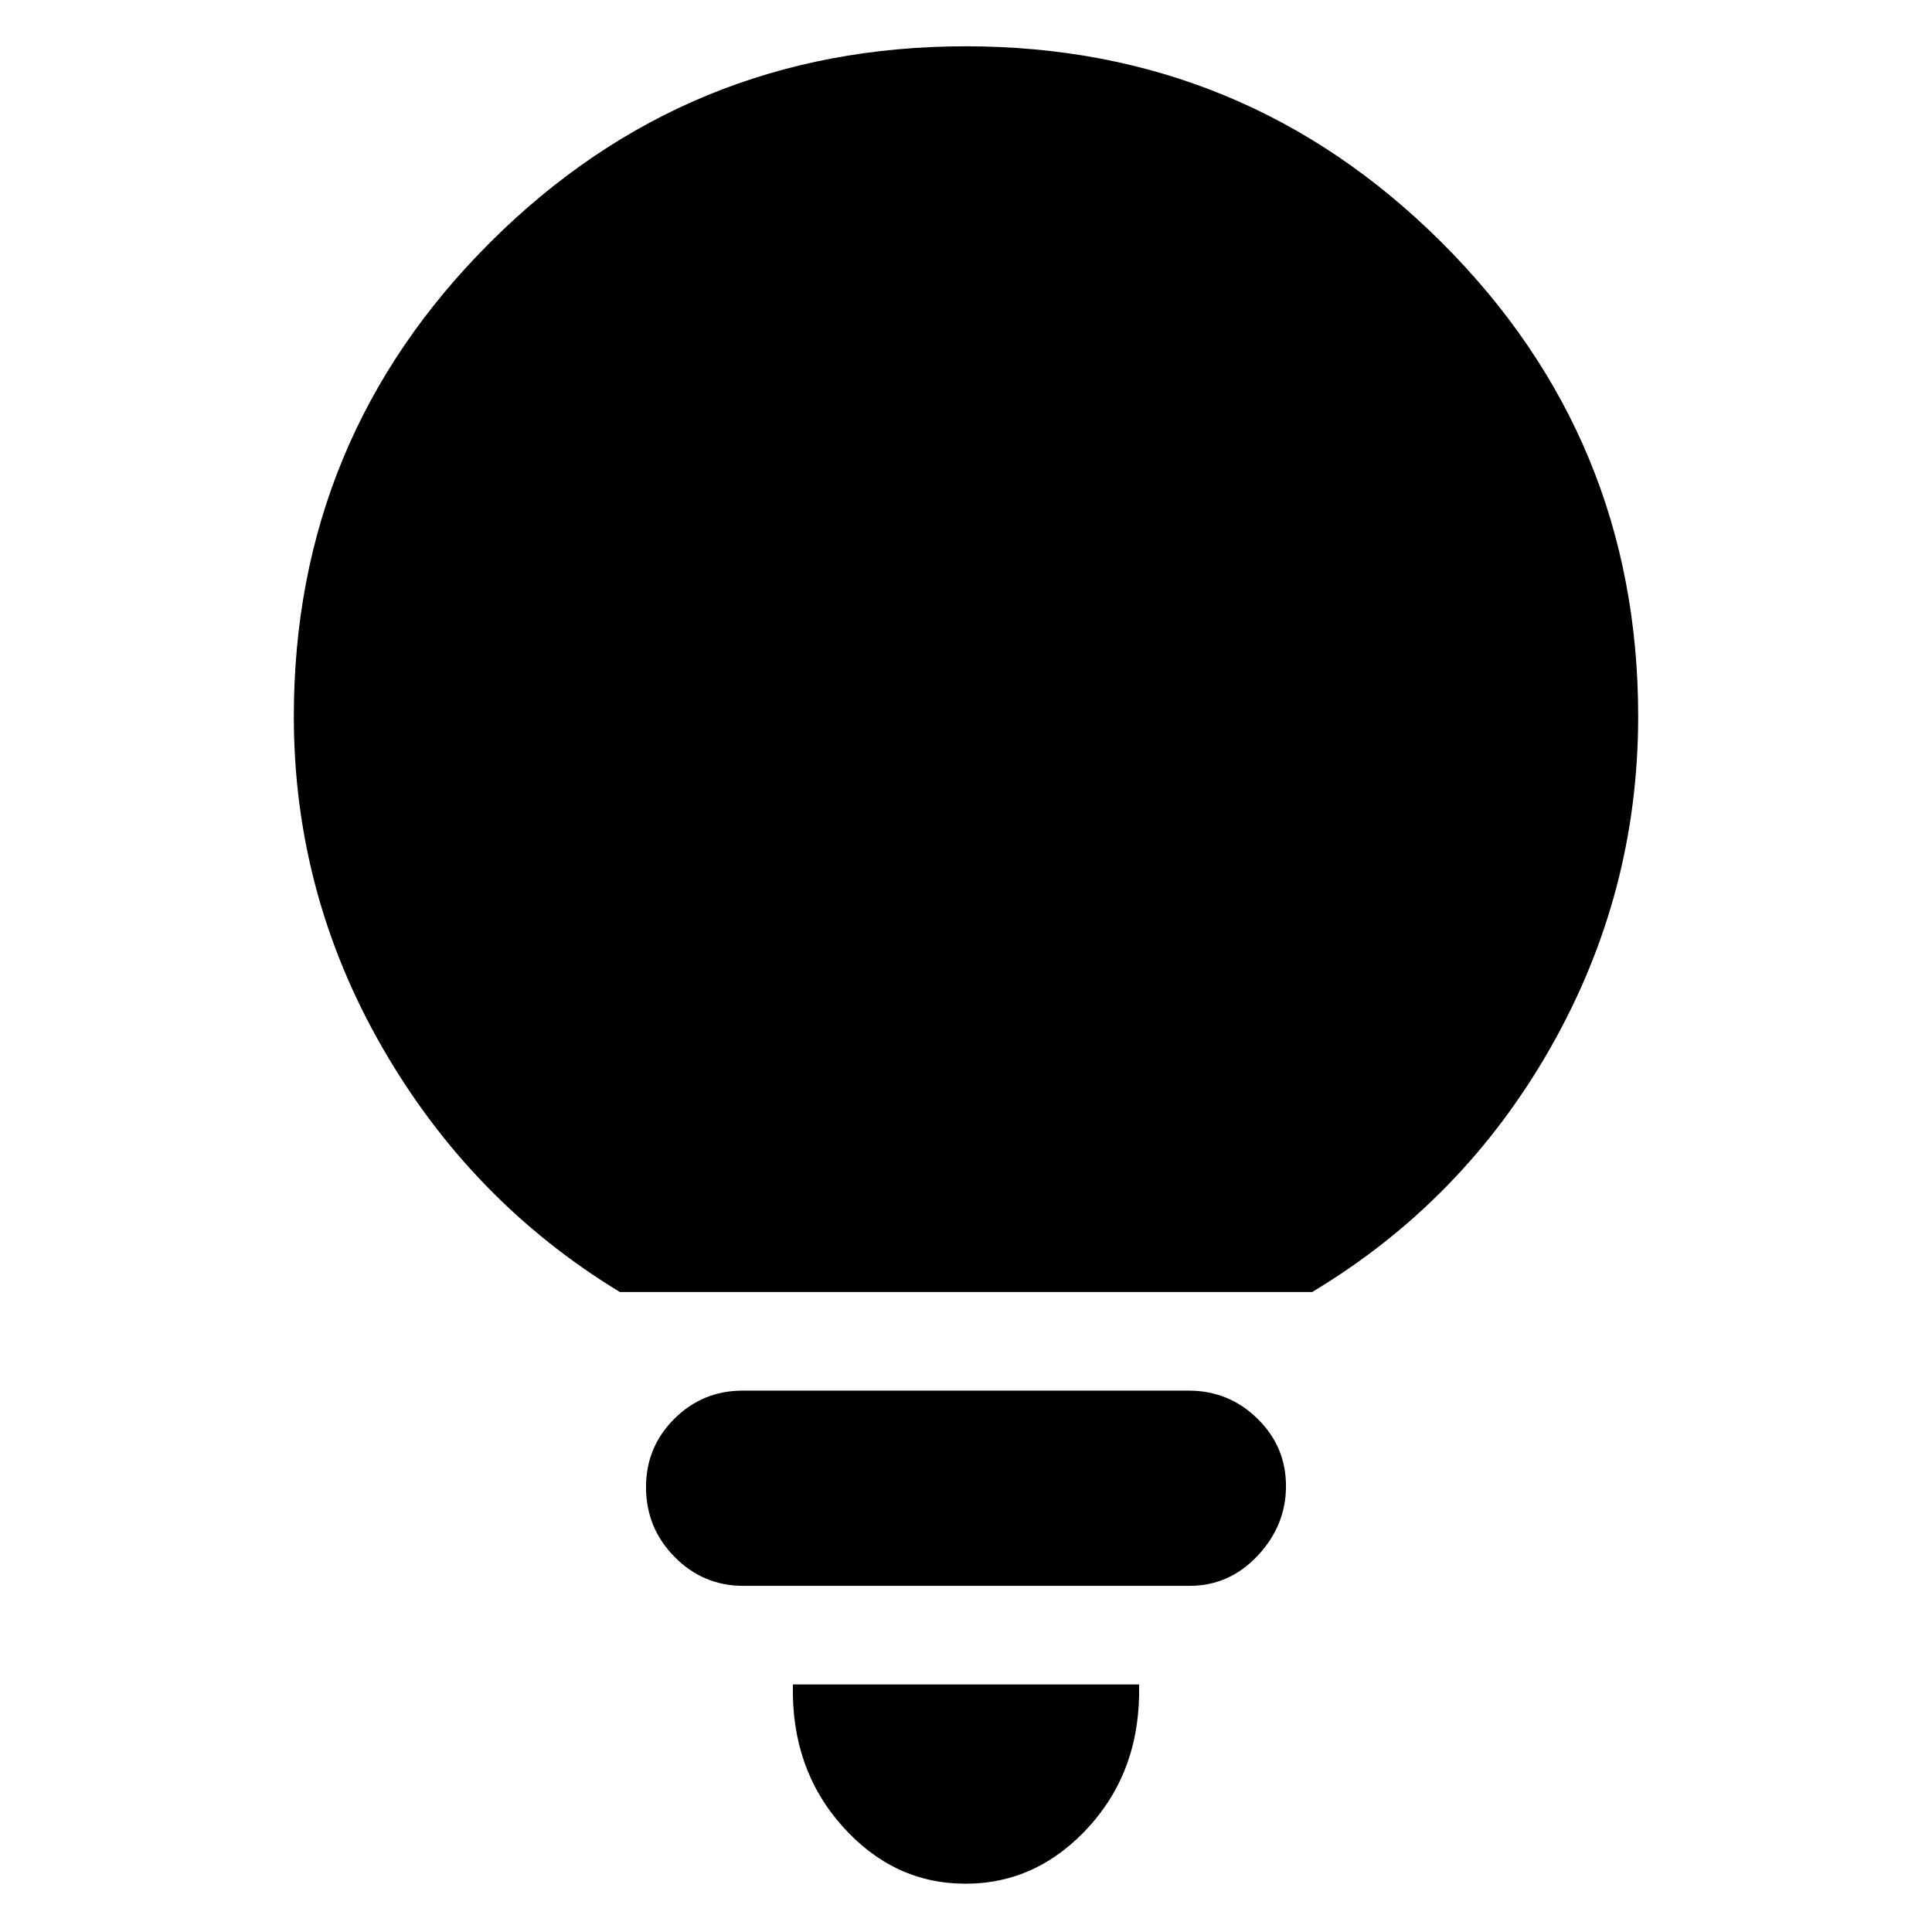 <svg xmlns="http://www.w3.org/2000/svg" height="20" viewBox="0 -960 960 960" width="20"><path d="M479.75-24Q444-24 418.5-52.65T394-123h172q1 42-24.75 70.5T479.75-24ZM369.28-172q-19.86 0-34.07-14.37T321-221.07q0-19.91 14.05-33.92Q349.1-269 368.96-269h221.76q19.85 0 34.07 13.89Q639-241.23 639-221.61 639-202 624.95-187t-33.91 15H369.28ZM308-318q-74-45-118-121.46T146-604q0-138.25 97.63-235.63Q341.26-937 479.88-937t236.37 97.37Q814-742.25 814-604q0 88-43.5 164.5T652-318H308Z"/></svg>